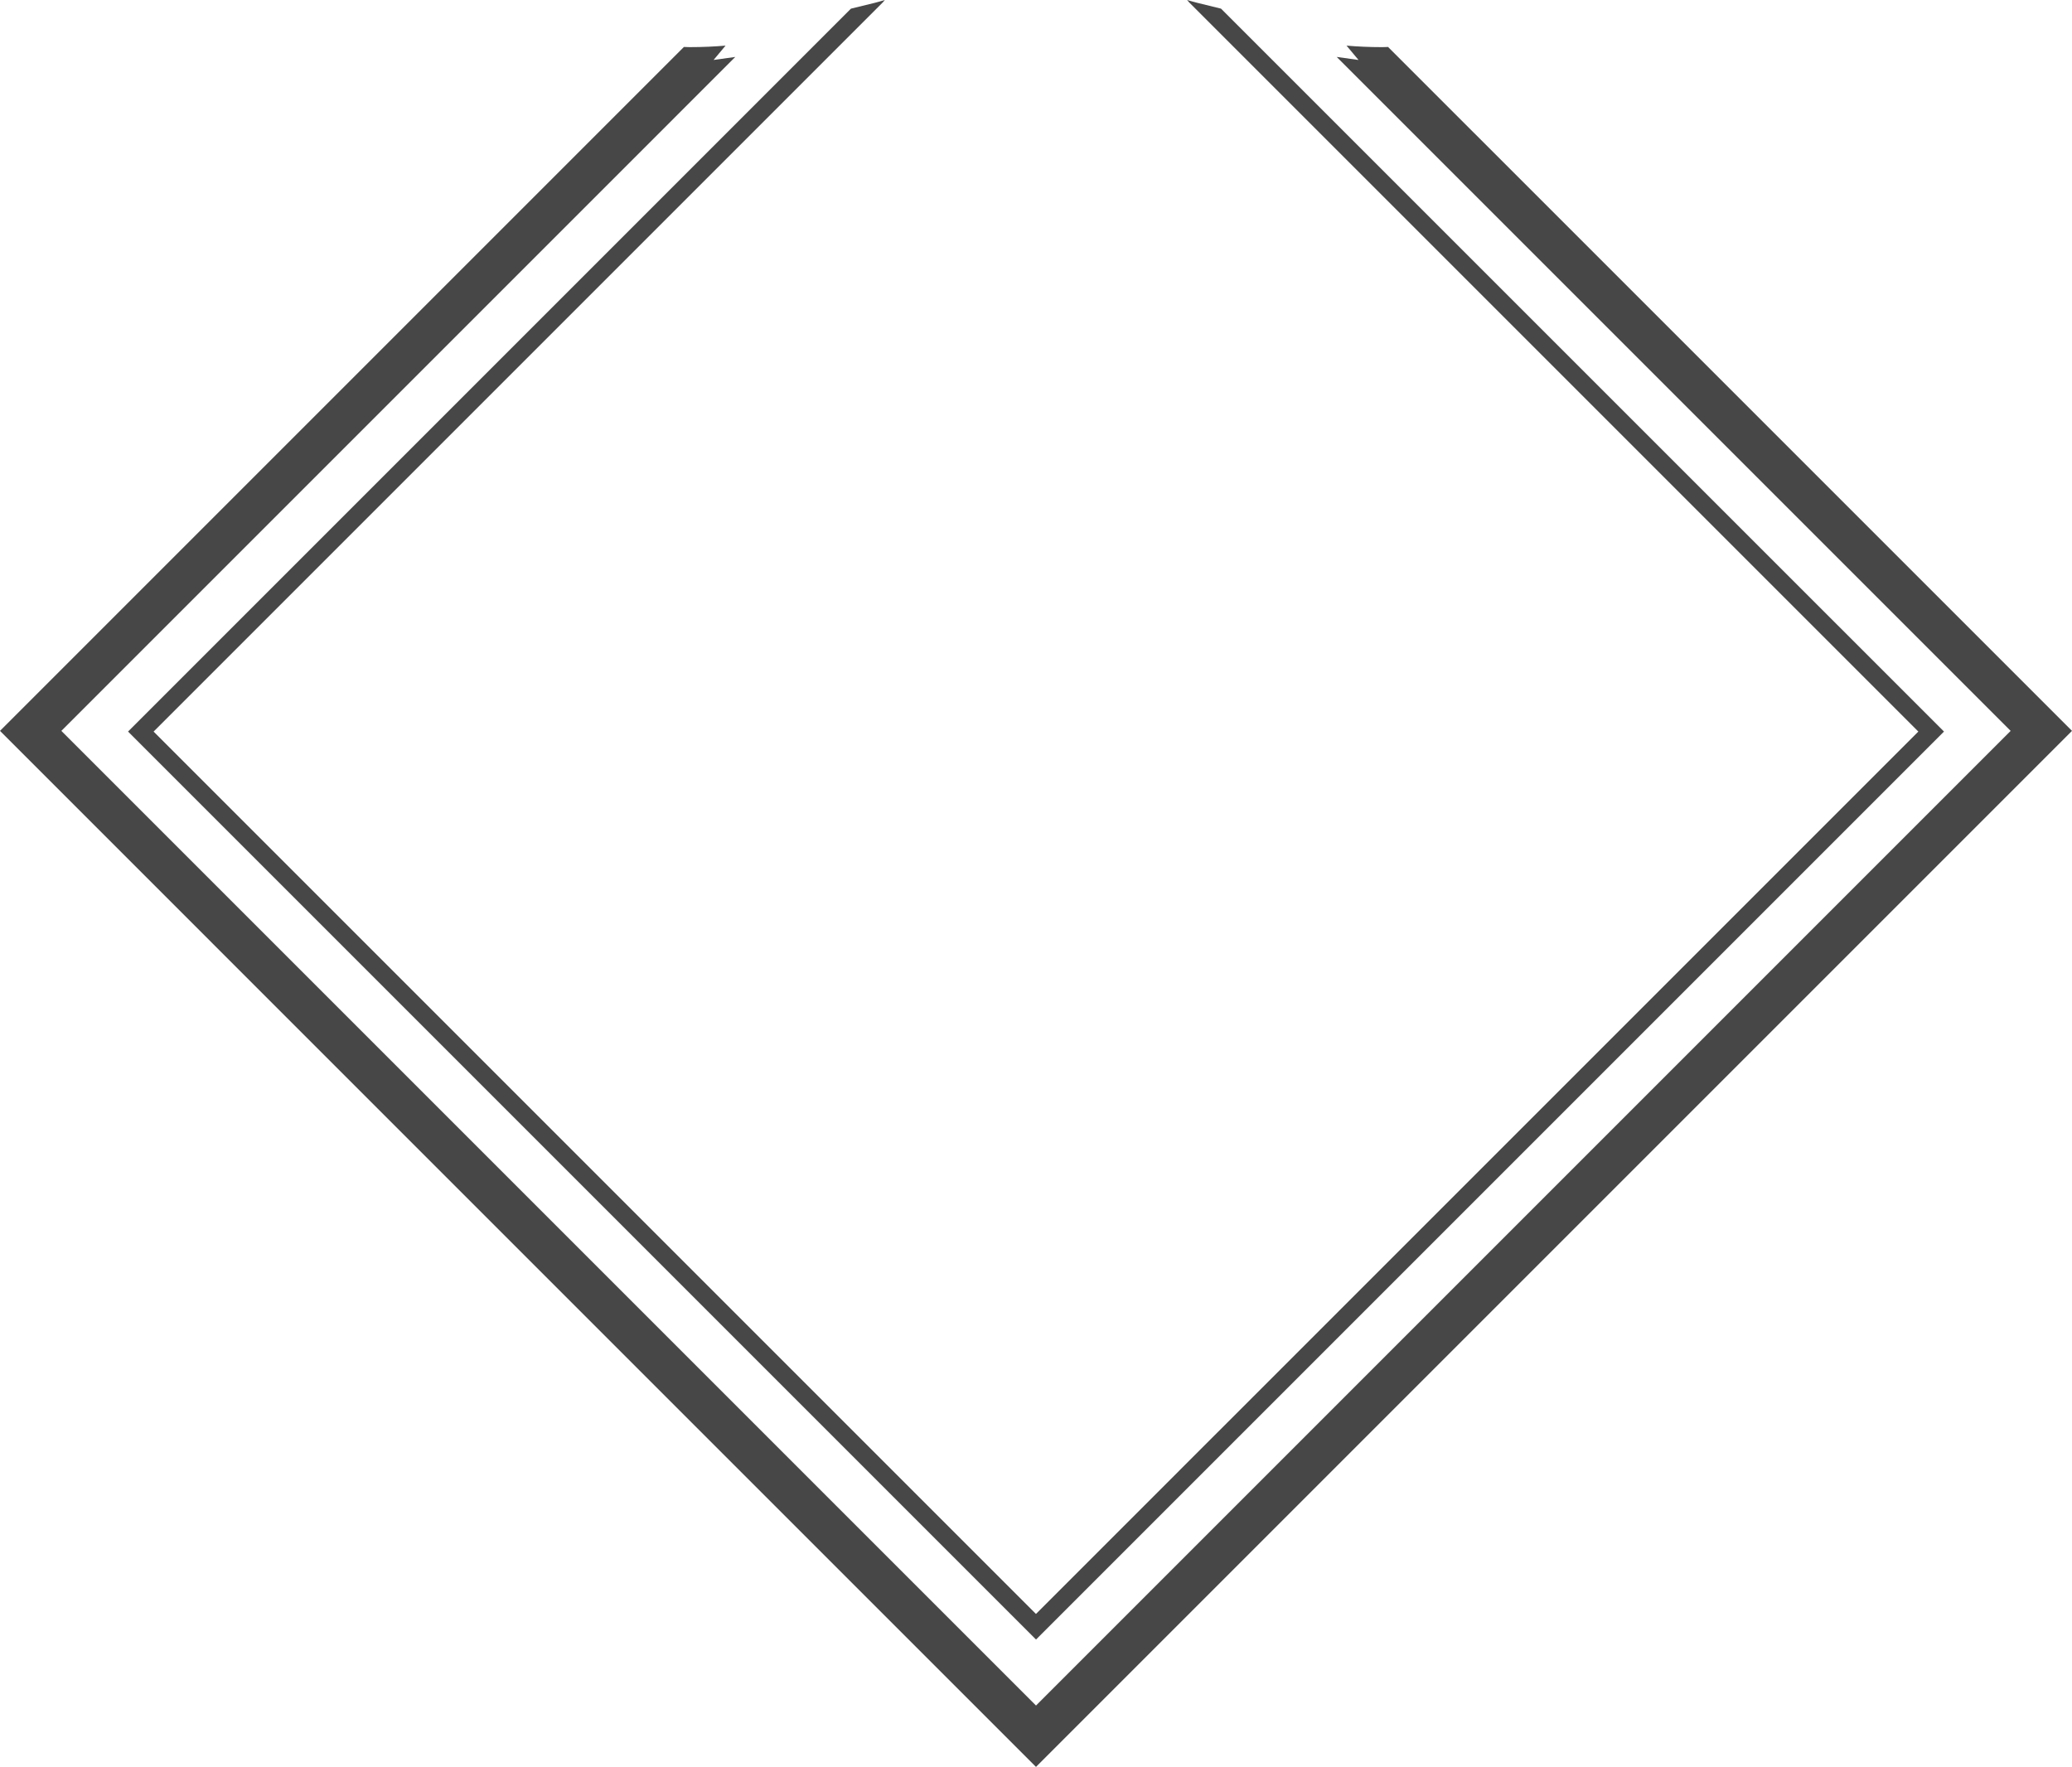 <svg version="1.1" id="图层_1" x="0px" y="0px" width="235.411px" height="200.745px" viewBox="0 0 235.411 200.745" enable-background="new 0 0 235.411 200.745" xml:space="preserve" xmlns="http://www.w3.org/2000/svg" xmlns:xlink="http://www.w3.org/1999/xlink" xmlns:xml="http://www.w3.org/XML/1998/namespace">
  <path fill="#474747" d="M235.411,83.039l-77.135,77.135l-1.479,1.479l-3.213,3.213l-1.479,1.479l-3.211,3.212l-1.479,1.479
	l-3.212,3.212l-1.479,1.479l-25.019,25.019l-25.021-25.019l-1.478-1.479l-3.213-3.212l-1.479-1.479l-3.213-3.212l-1.479-1.479
	l-3.213-3.213l-1.479-1.479L0,83.039L77.703,5.335c0.218,0.003,0.438,0.02,0.655,0.02c1.49,0,2.854-0.067,4.076-0.172l-1.359,1.629
	l2.465-0.343L6.971,83.039l69.099,69.1l0.132,0.132l3.213,3.213l1.479,1.478l3.213,3.213l1.478,1.479l3.212,3.213l1.479,1.479
	l3.211,3.212l1.479,1.479l3.213,3.212l1.479,1.479l18.049,18.047l18.047-18.047l1.479-1.479l3.212-3.212l1.479-1.479l3.212-3.212
	l1.479-1.479l3.213-3.213l1.479-1.479l3.211-3.213l1.479-1.478l3.212-3.213l1.166-1.165l68.065-68.066L151.87,6.468l2.48,0.346
	l-1.363-1.63c1.22,0.105,2.58,0.172,4.066,0.172c0.217,0,0.438-0.017,0.654-0.02L235.411,83.039z M85.225,153.794l1.543,1.543
	l3.352,3.352l1.542,1.542l3.351,3.35l1.543,1.543l3.351,3.352l1.542,1.543l3.351,3.35l1.542,1.543l3.353,3.352l1.542,1.543
	l6.471,6.47l6.469-6.47l1.543-1.543l3.352-3.352l1.542-1.543l3.351-3.35l1.542-1.543l3.353-3.352l1.541-1.543l3.352-3.35
	l1.543-1.542l3.35-3.352l1.543-1.543l3.352-3.351l1.542-1.543l3.351-3.351l1.543-1.543l60.89-60.89L138.725,0.981L136,0.313
	c-0.391-0.096-0.752-0.209-1.129-0.313l0.254,0.29l82.827,82.827l-60.89,60.89l-1.543,1.543l-3.351,3.351l-1.542,1.543l-3.352,3.351
	l-1.542,1.543l-3.353,3.352l-1.541,1.542l-3.352,3.35l-1.543,1.543l-3.351,3.352l-1.542,1.543l-3.351,3.35l-1.543,1.543
	l-3.351,3.352l-1.543,1.543l-3.561,3.561l-3.562-3.561l-1.543-1.543l-3.352-3.352l-1.542-1.543l-3.352-3.35l-1.542-1.543
	l-3.351-3.352l-1.543-1.543l-3.35-3.35l-1.543-1.542l-75.57-75.571l82.842-82.842l0.24-0.274c-0.376,0.104-0.738,0.216-1.127,0.313
	l-2.729,0.668L14.549,83.117L85.225,153.794z" class="color c1"/>
</svg>